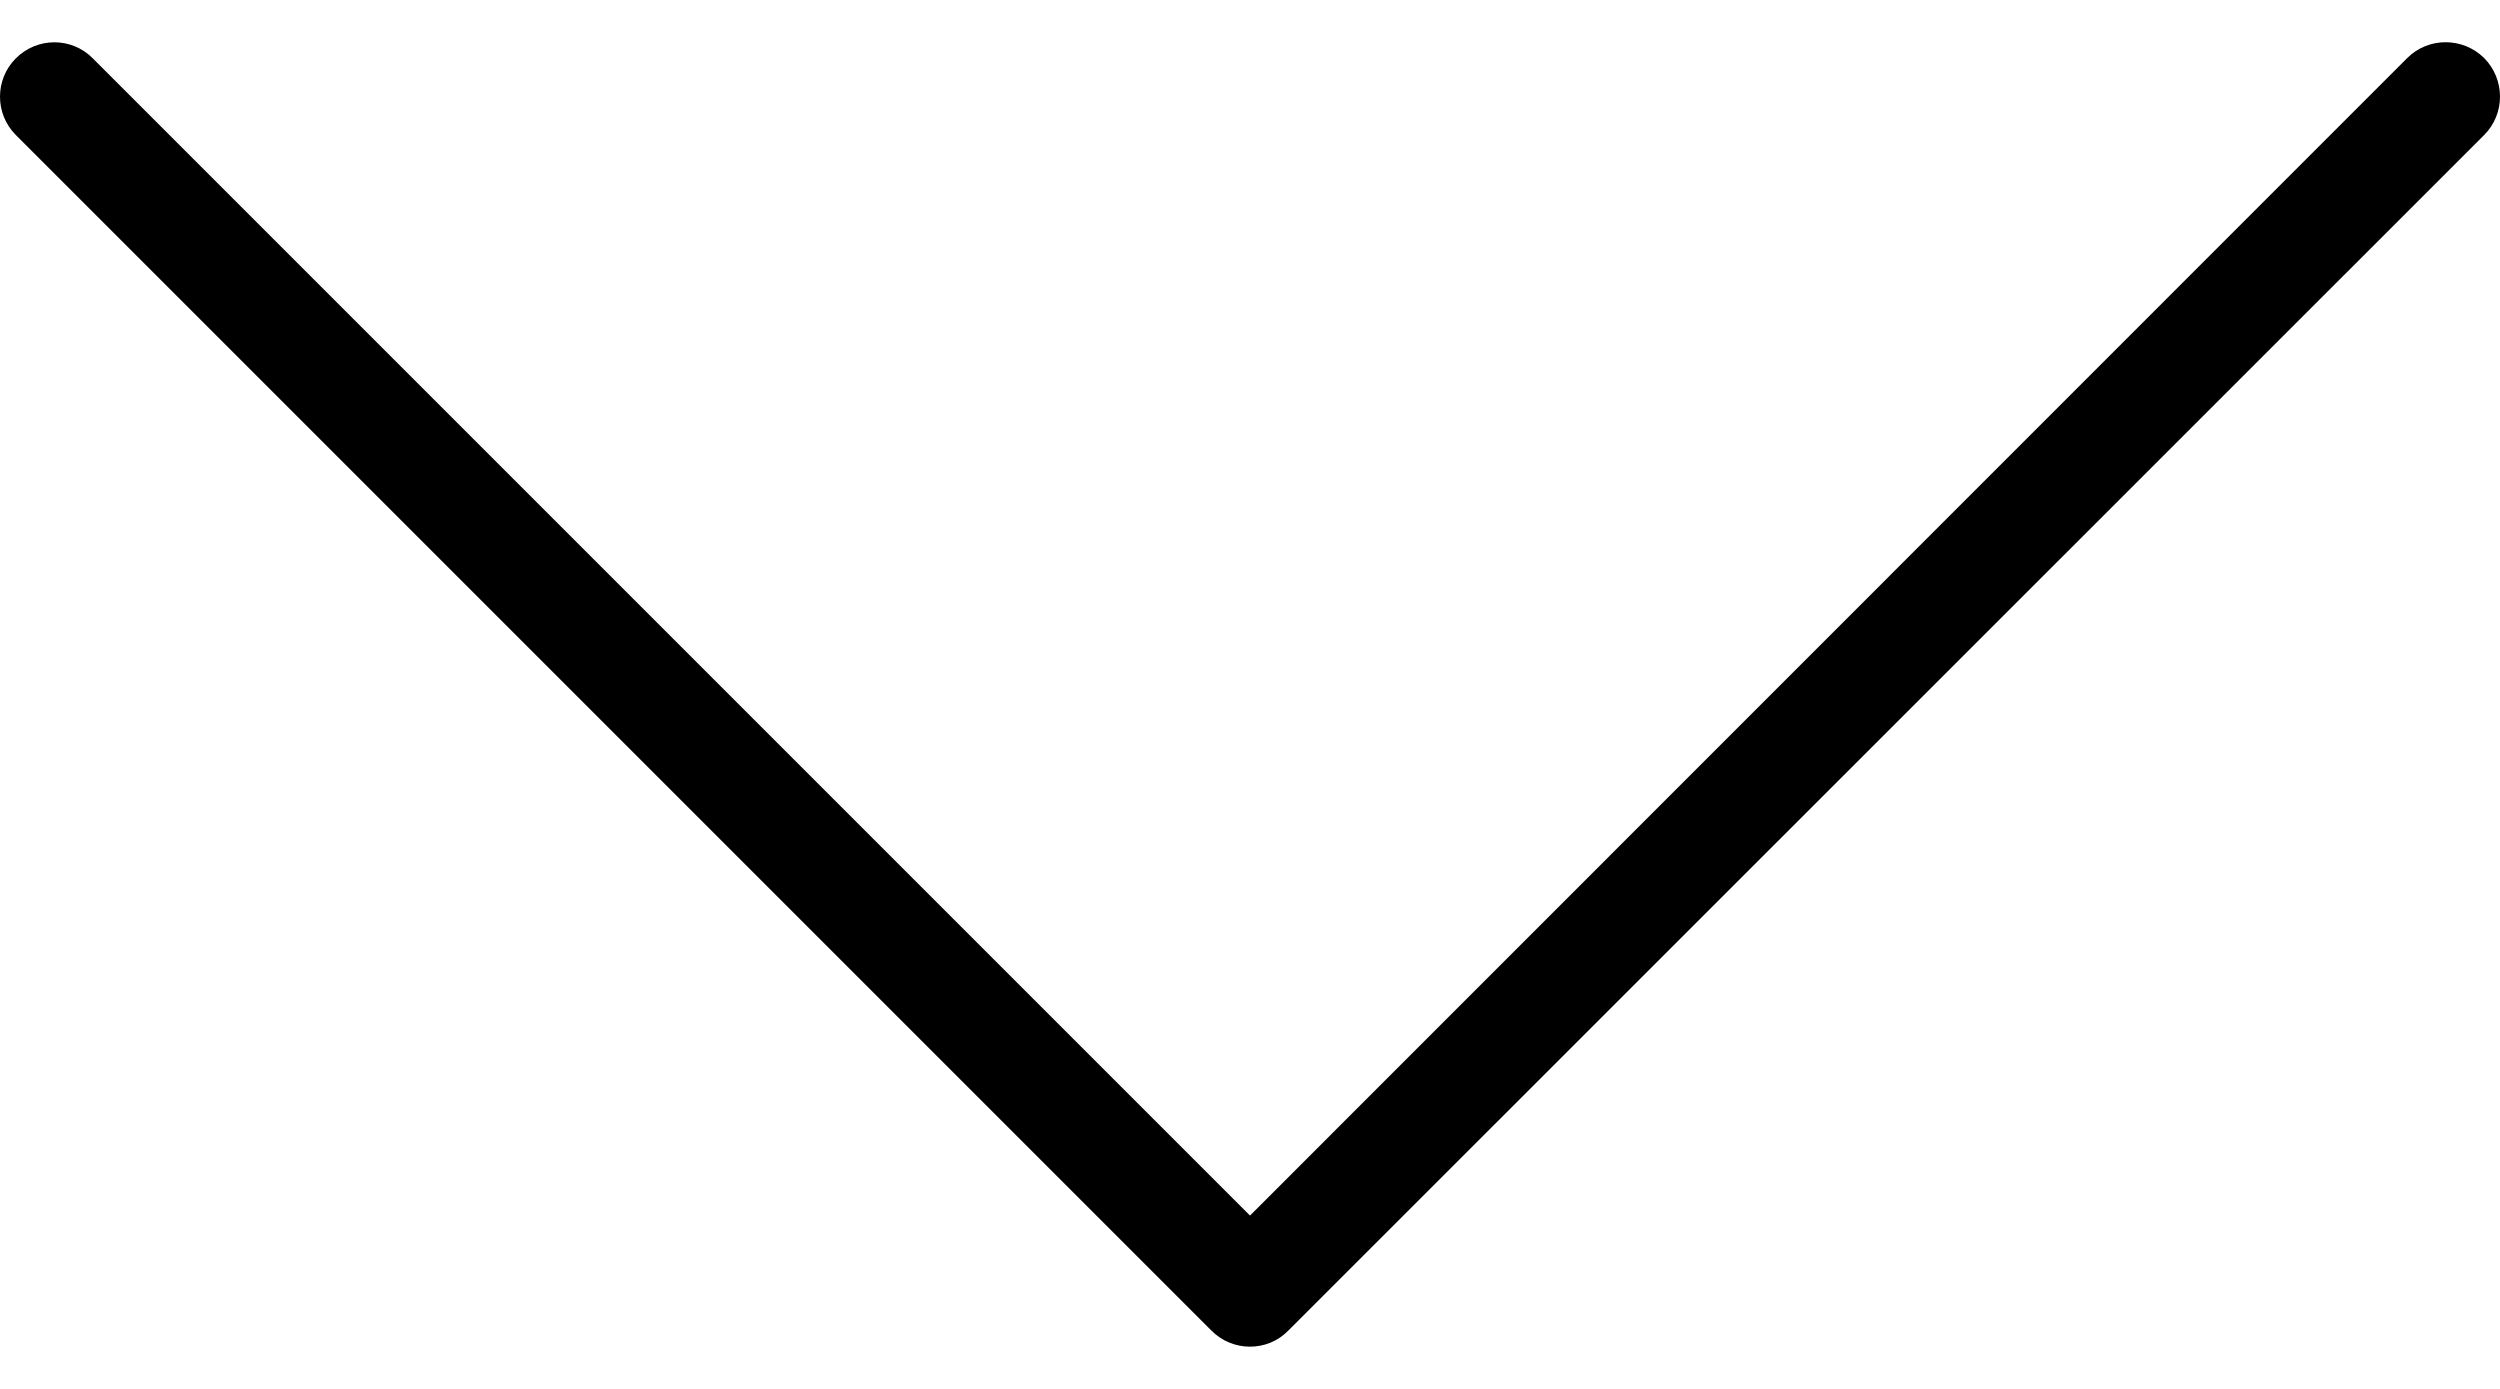 <svg width="9" height="5" viewBox="0 0 9 5" fill="none" xmlns="http://www.w3.org/2000/svg">
<path d="M8.943 0.209C8.866 0.133 8.742 0.133 8.666 0.209L4.5 4.376L0.334 0.21C0.258 0.133 0.134 0.133 0.057 0.21C-0.019 0.286 -0.019 0.41 0.057 0.486L4.362 4.791C4.4 4.829 4.45 4.848 4.5 4.848C4.55 4.848 4.6 4.829 4.638 4.79L8.943 0.486C9.019 0.41 9.019 0.286 8.943 0.209Z" fill="black"/>
</svg>
